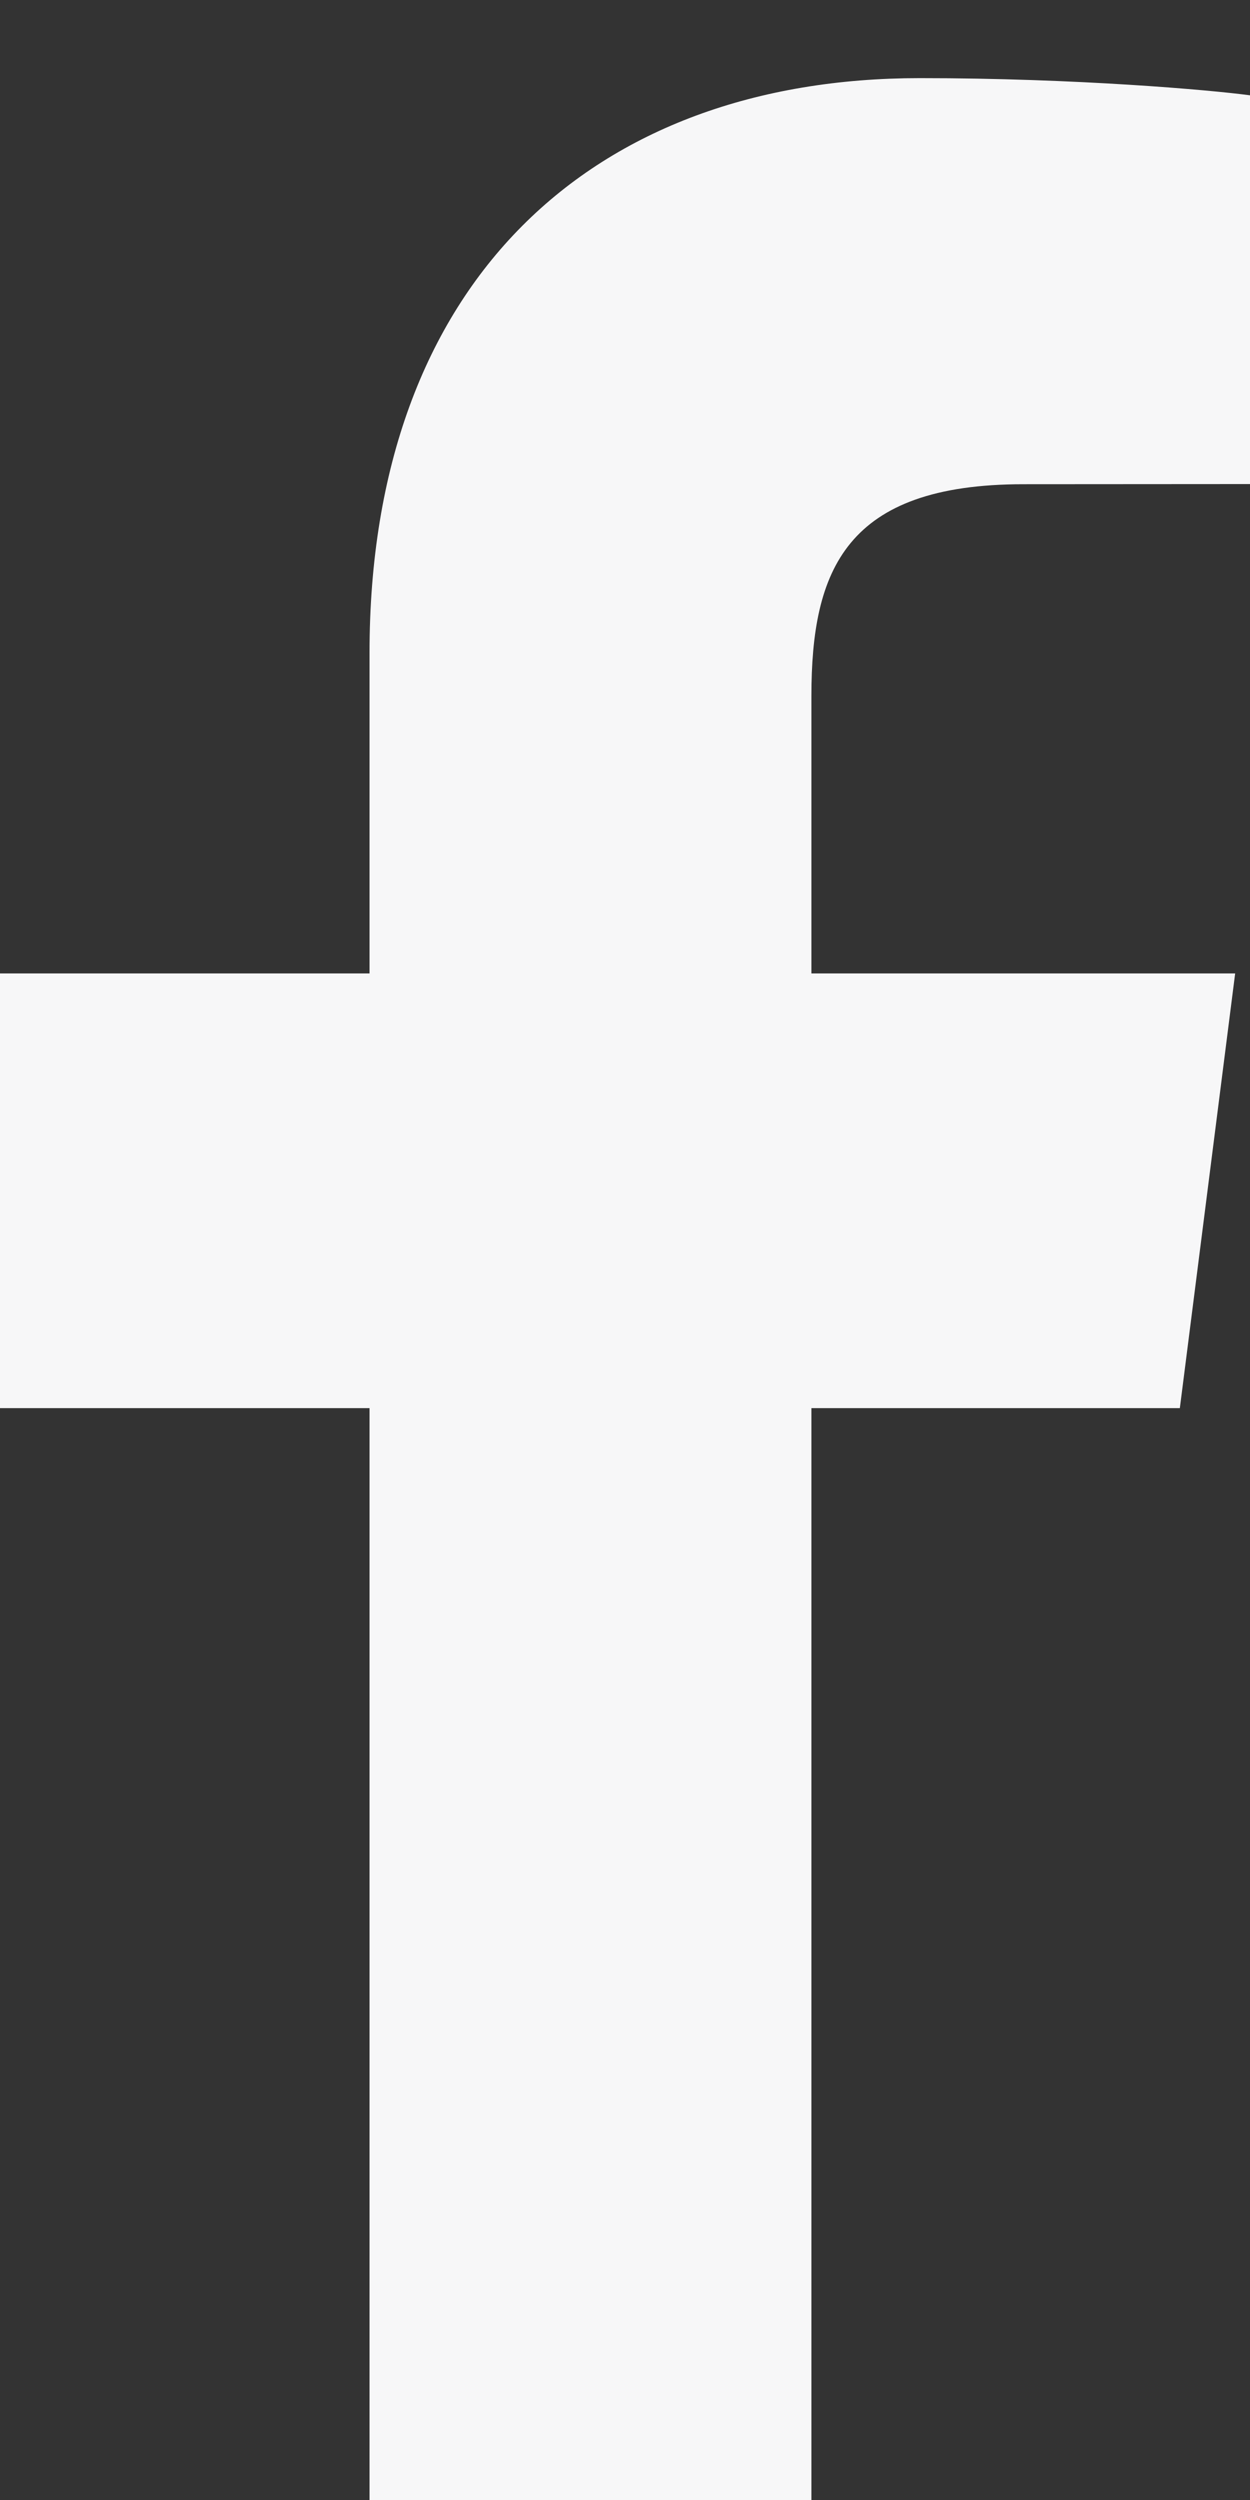 <svg width="8" height="16" viewBox="0 0 8 16" fill="none" xmlns="http://www.w3.org/2000/svg">
<rect x="0" y="0" width="8" height="16" fill="#333333" stroke="none"/>
<path d="M5.193 16V9.012H7.551L7.905 6.23H5.193V4.454C5.193 3.648 5.413 3.099 6.55 3.099L8 3.098V0.61C7.749 0.576 6.888 0.5 5.887 0.5C3.796 0.5 2.365 1.797 2.365 4.178V6.23H0V9.012H2.365V16H5.193Z" fill="#F7F7F8"/>
</svg>

